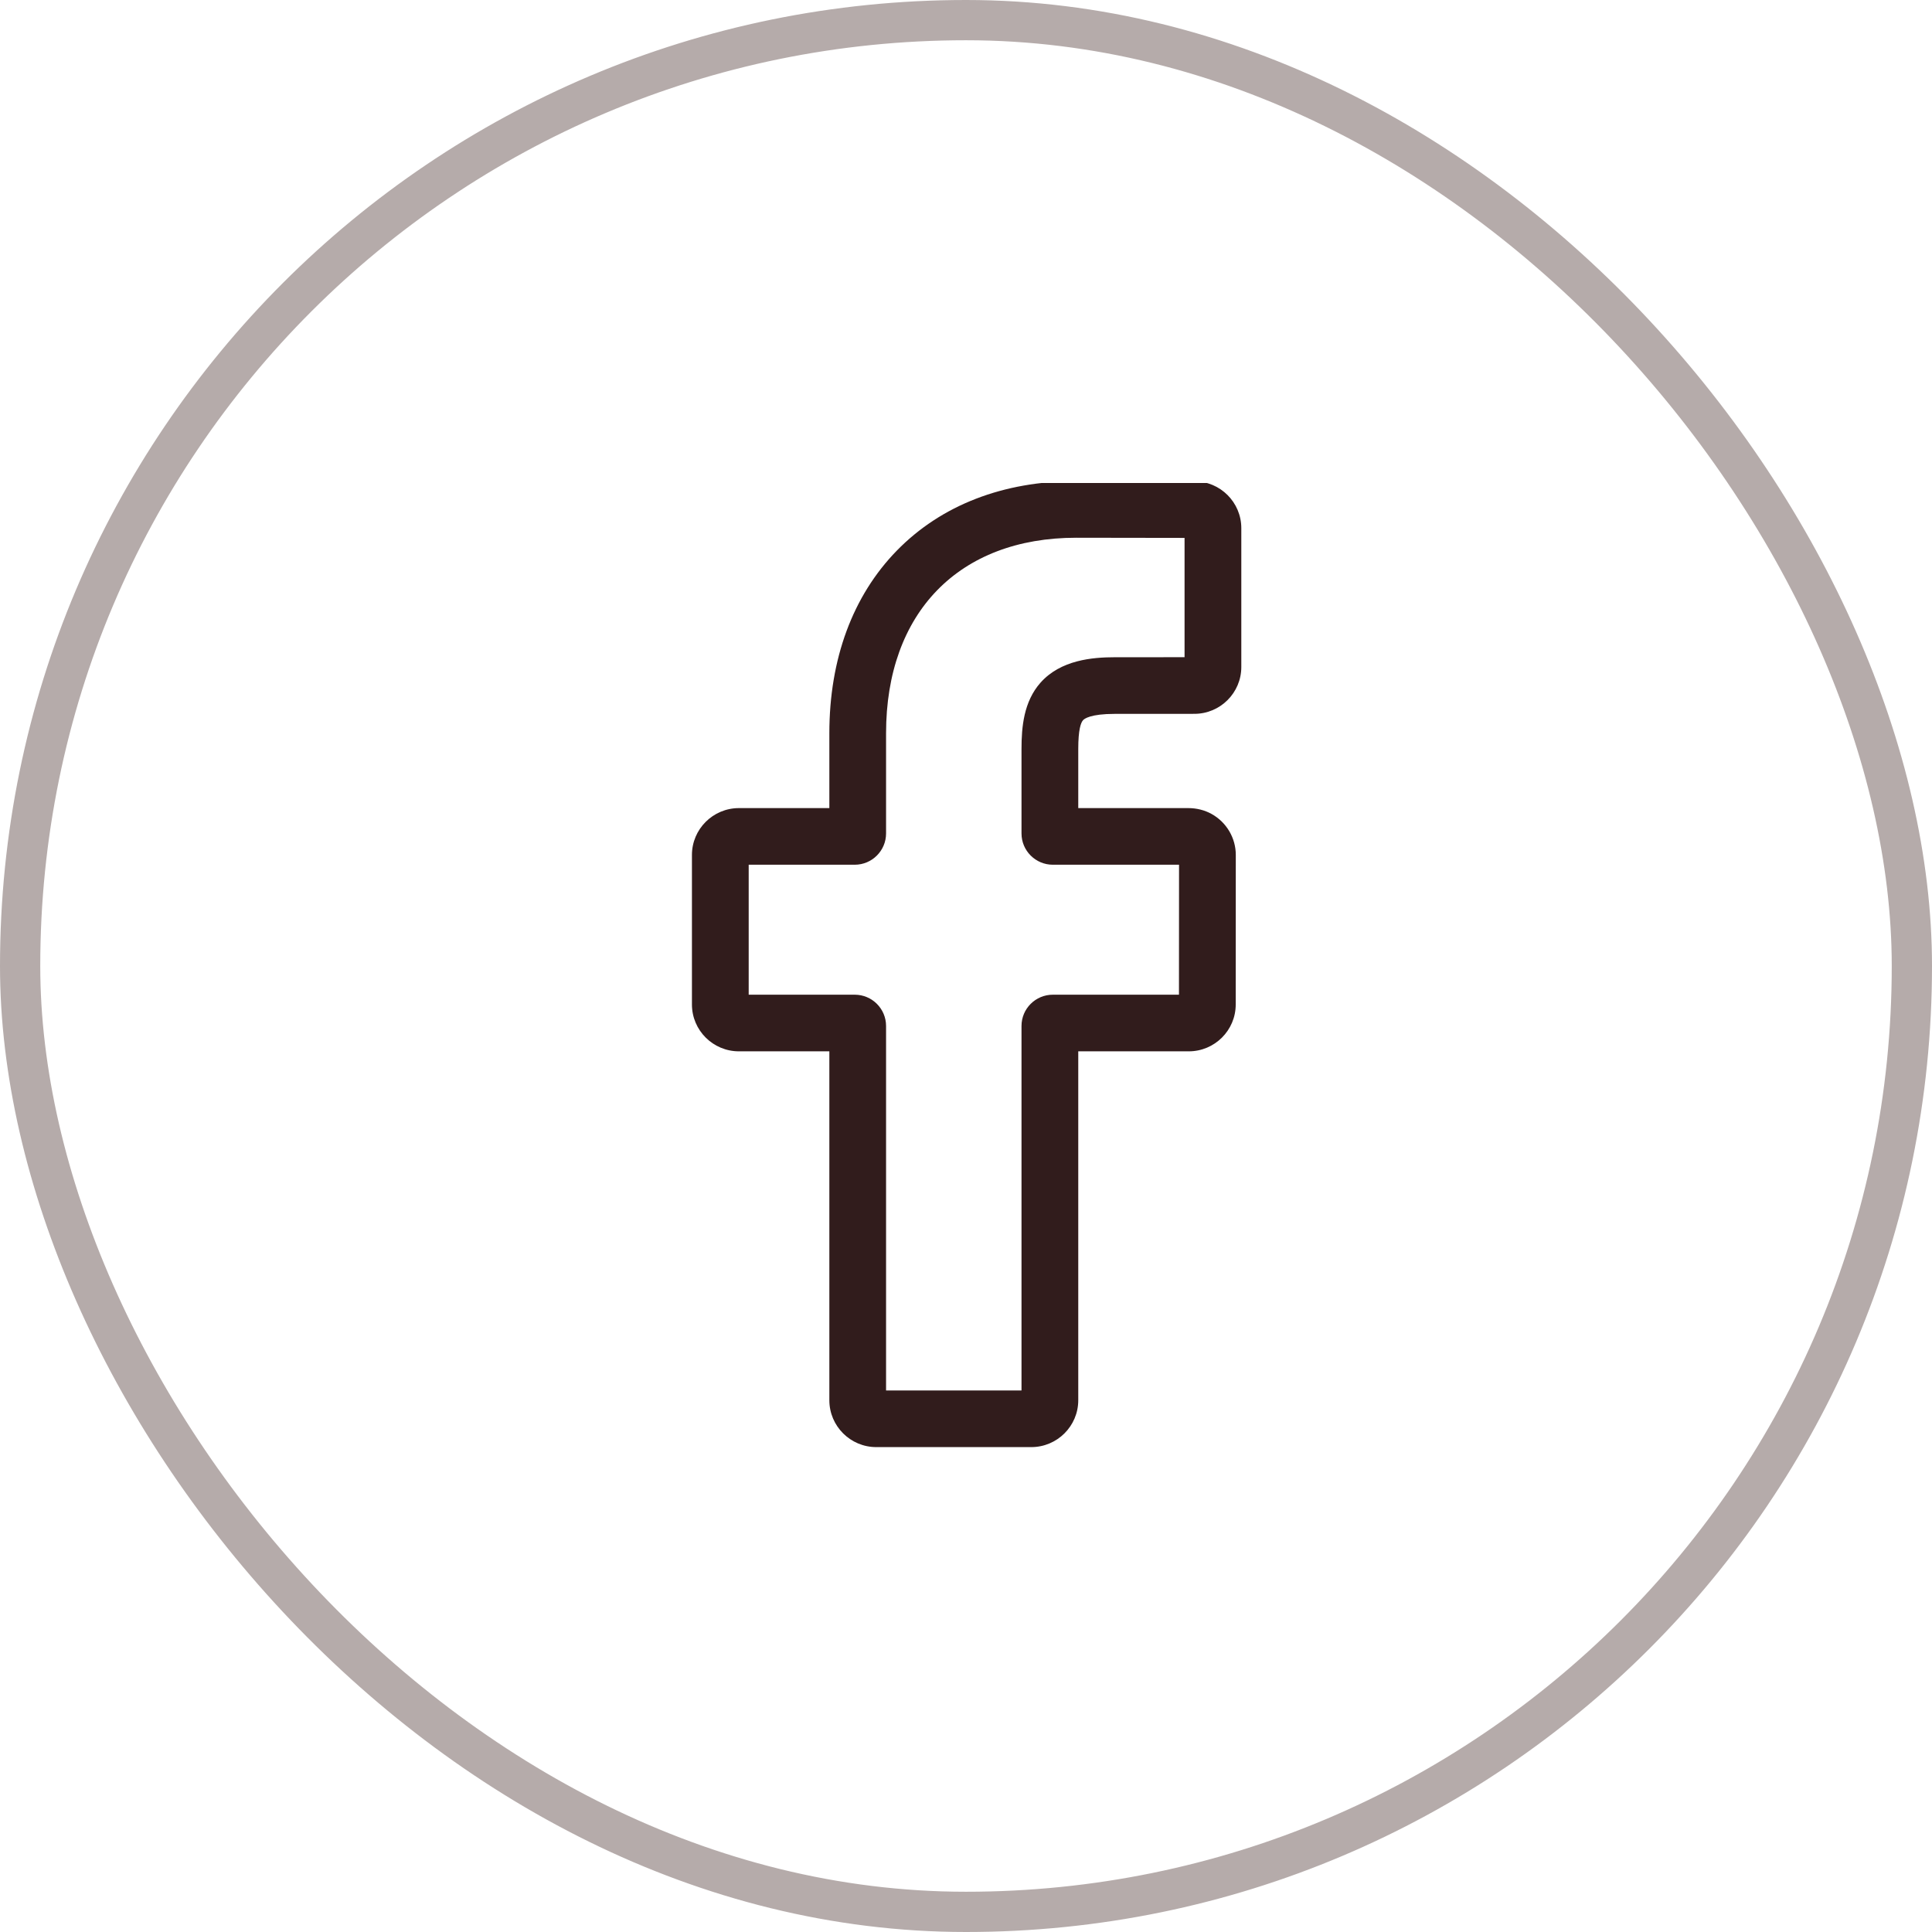 <svg width="48" height="48" viewBox="0 0 48 48" fill="none" xmlns="http://www.w3.org/2000/svg">
<g filter="url(#filter0_b_120_16303)">
<rect width="48" height="48" rx="24" fill="white"/>
<g clip-path="url(#clip0_120_16303)">
<path d="M25.622 35.953H21.771C21.128 35.953 20.605 35.431 20.605 34.789V26.12H18.358C17.715 26.12 17.191 25.598 17.191 24.956V21.241C17.191 20.599 17.715 20.077 18.358 20.077H20.605V18.217C20.605 16.372 21.185 14.803 22.282 13.679C23.385 12.55 24.926 11.953 26.739 11.953L29.676 11.958C30.318 11.959 30.84 12.481 30.84 13.122V16.571C30.84 17.213 30.317 17.735 29.674 17.735L27.697 17.736C27.093 17.736 26.94 17.857 26.907 17.894C26.853 17.955 26.789 18.128 26.789 18.607V20.077H29.525C29.731 20.077 29.931 20.128 30.102 20.223C30.473 20.429 30.703 20.82 30.703 21.241L30.701 24.956C30.701 25.598 30.178 26.12 29.535 26.12H26.789V34.789C26.789 35.431 26.265 35.953 25.622 35.953V35.953ZM22.014 34.546H25.379V25.49C25.379 25.061 25.728 24.713 26.157 24.713H29.291L29.293 21.484H26.157C25.728 21.484 25.379 21.135 25.379 20.707V18.607C25.379 18.058 25.435 17.432 25.85 16.962C26.353 16.395 27.144 16.329 27.696 16.329L29.43 16.328V13.364L26.738 13.36C23.825 13.36 22.014 15.221 22.014 18.217V20.707C22.014 21.135 21.665 21.484 21.236 21.484H18.601V24.713H21.236C21.665 24.713 22.014 25.061 22.014 25.49V34.546ZM29.673 13.365H29.673H29.673Z" fill="#311C1C"/>
</g>
<rect x="0.5" y="0.5" width="47" height="47" rx="23.5" stroke="#B5ABAA"/>
</g>
<defs>
<filter id="filter0_b_120_16303" x="-50" y="-50" width="148" height="148" filterUnits="userSpaceOnUse" color-interpolation-filters="sRGB">
<feFlood flood-opacity="0" result="BackgroundImageFix"/>
<feGaussianBlur in="BackgroundImageFix" stdDeviation="25"/>
<feComposite in2="SourceAlpha" operator="in" result="effect1_backgroundBlur_120_16303"/>
<feBlend mode="normal" in="SourceGraphic" in2="effect1_backgroundBlur_120_16303" result="shape"/>
</filter>
<clipPath id="clip0_120_16303">
<rect width="24" height="24" fill="white" transform="translate(12 12)"/>
</clipPath>
</defs>
</svg>

